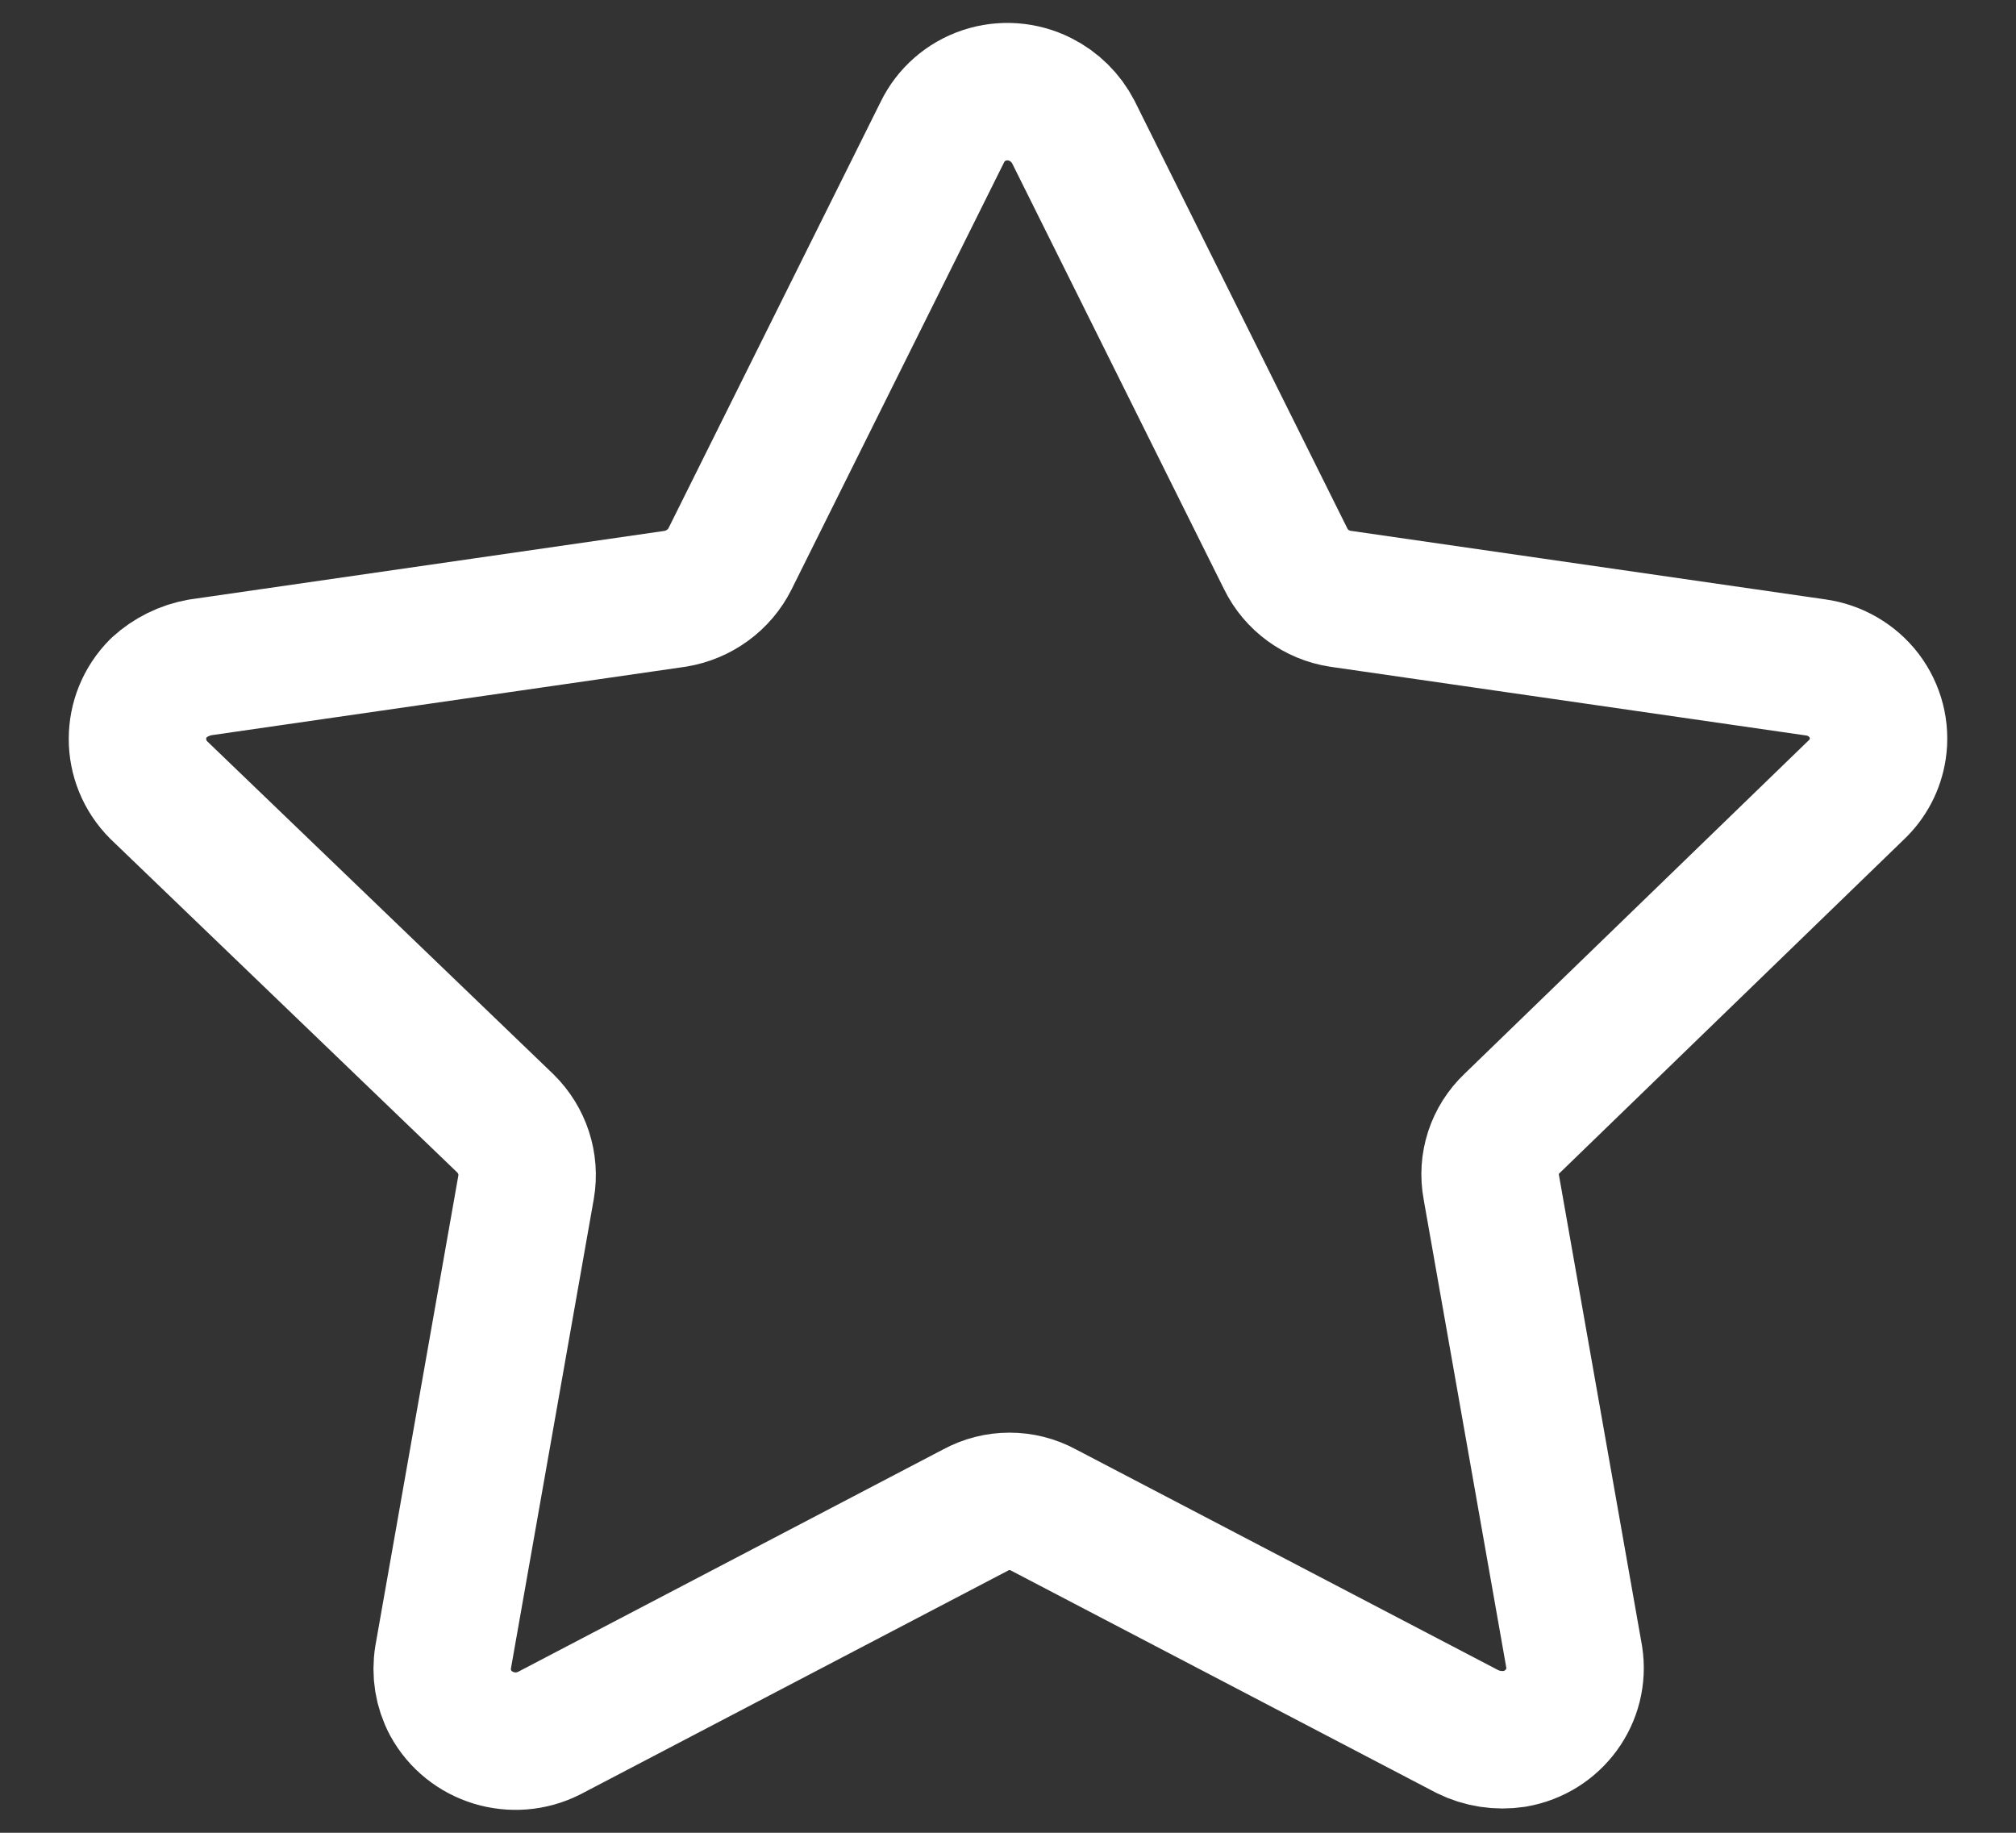 <svg width="22" height="20" viewBox="0 0 22 20" fill="none" xmlns="http://www.w3.org/2000/svg">
<rect x="0" y="0" width="22" height="20" fill="#333333" stroke="none"/>
<path fill-rule="evenodd" clip-rule="evenodd" d="M11.713 1.441L14.03 6.097C14.144 6.331 14.367 6.494 14.627 6.534L19.813 7.283C20.023 7.312 20.213 7.422 20.341 7.589C20.468 7.757 20.523 7.968 20.491 8.175C20.465 8.345 20.383 8.502 20.256 8.621L16.501 12.259C16.311 12.439 16.226 12.7 16.274 12.955L17.179 18.083C17.245 18.505 16.955 18.902 16.528 18.975C16.352 19.002 16.171 18.974 16.012 18.895L11.388 16.478C11.157 16.352 10.877 16.352 10.646 16.478L5.994 18.912C5.604 19.11 5.125 18.963 4.917 18.582C4.836 18.429 4.808 18.254 4.836 18.083L5.741 12.955C5.785 12.7 5.7 12.441 5.515 12.259L1.732 8.621C1.423 8.312 1.423 7.815 1.732 7.506C1.858 7.391 2.015 7.313 2.184 7.283L7.37 6.534C7.629 6.491 7.851 6.329 7.967 6.097L10.284 1.441C10.375 1.253 10.54 1.108 10.741 1.041C10.942 0.974 11.162 0.99 11.352 1.085C11.508 1.163 11.634 1.288 11.713 1.441Z" stroke="white" stroke-width="1.5" stroke-linecap="round" stroke-linejoin="round"/>
</svg>

